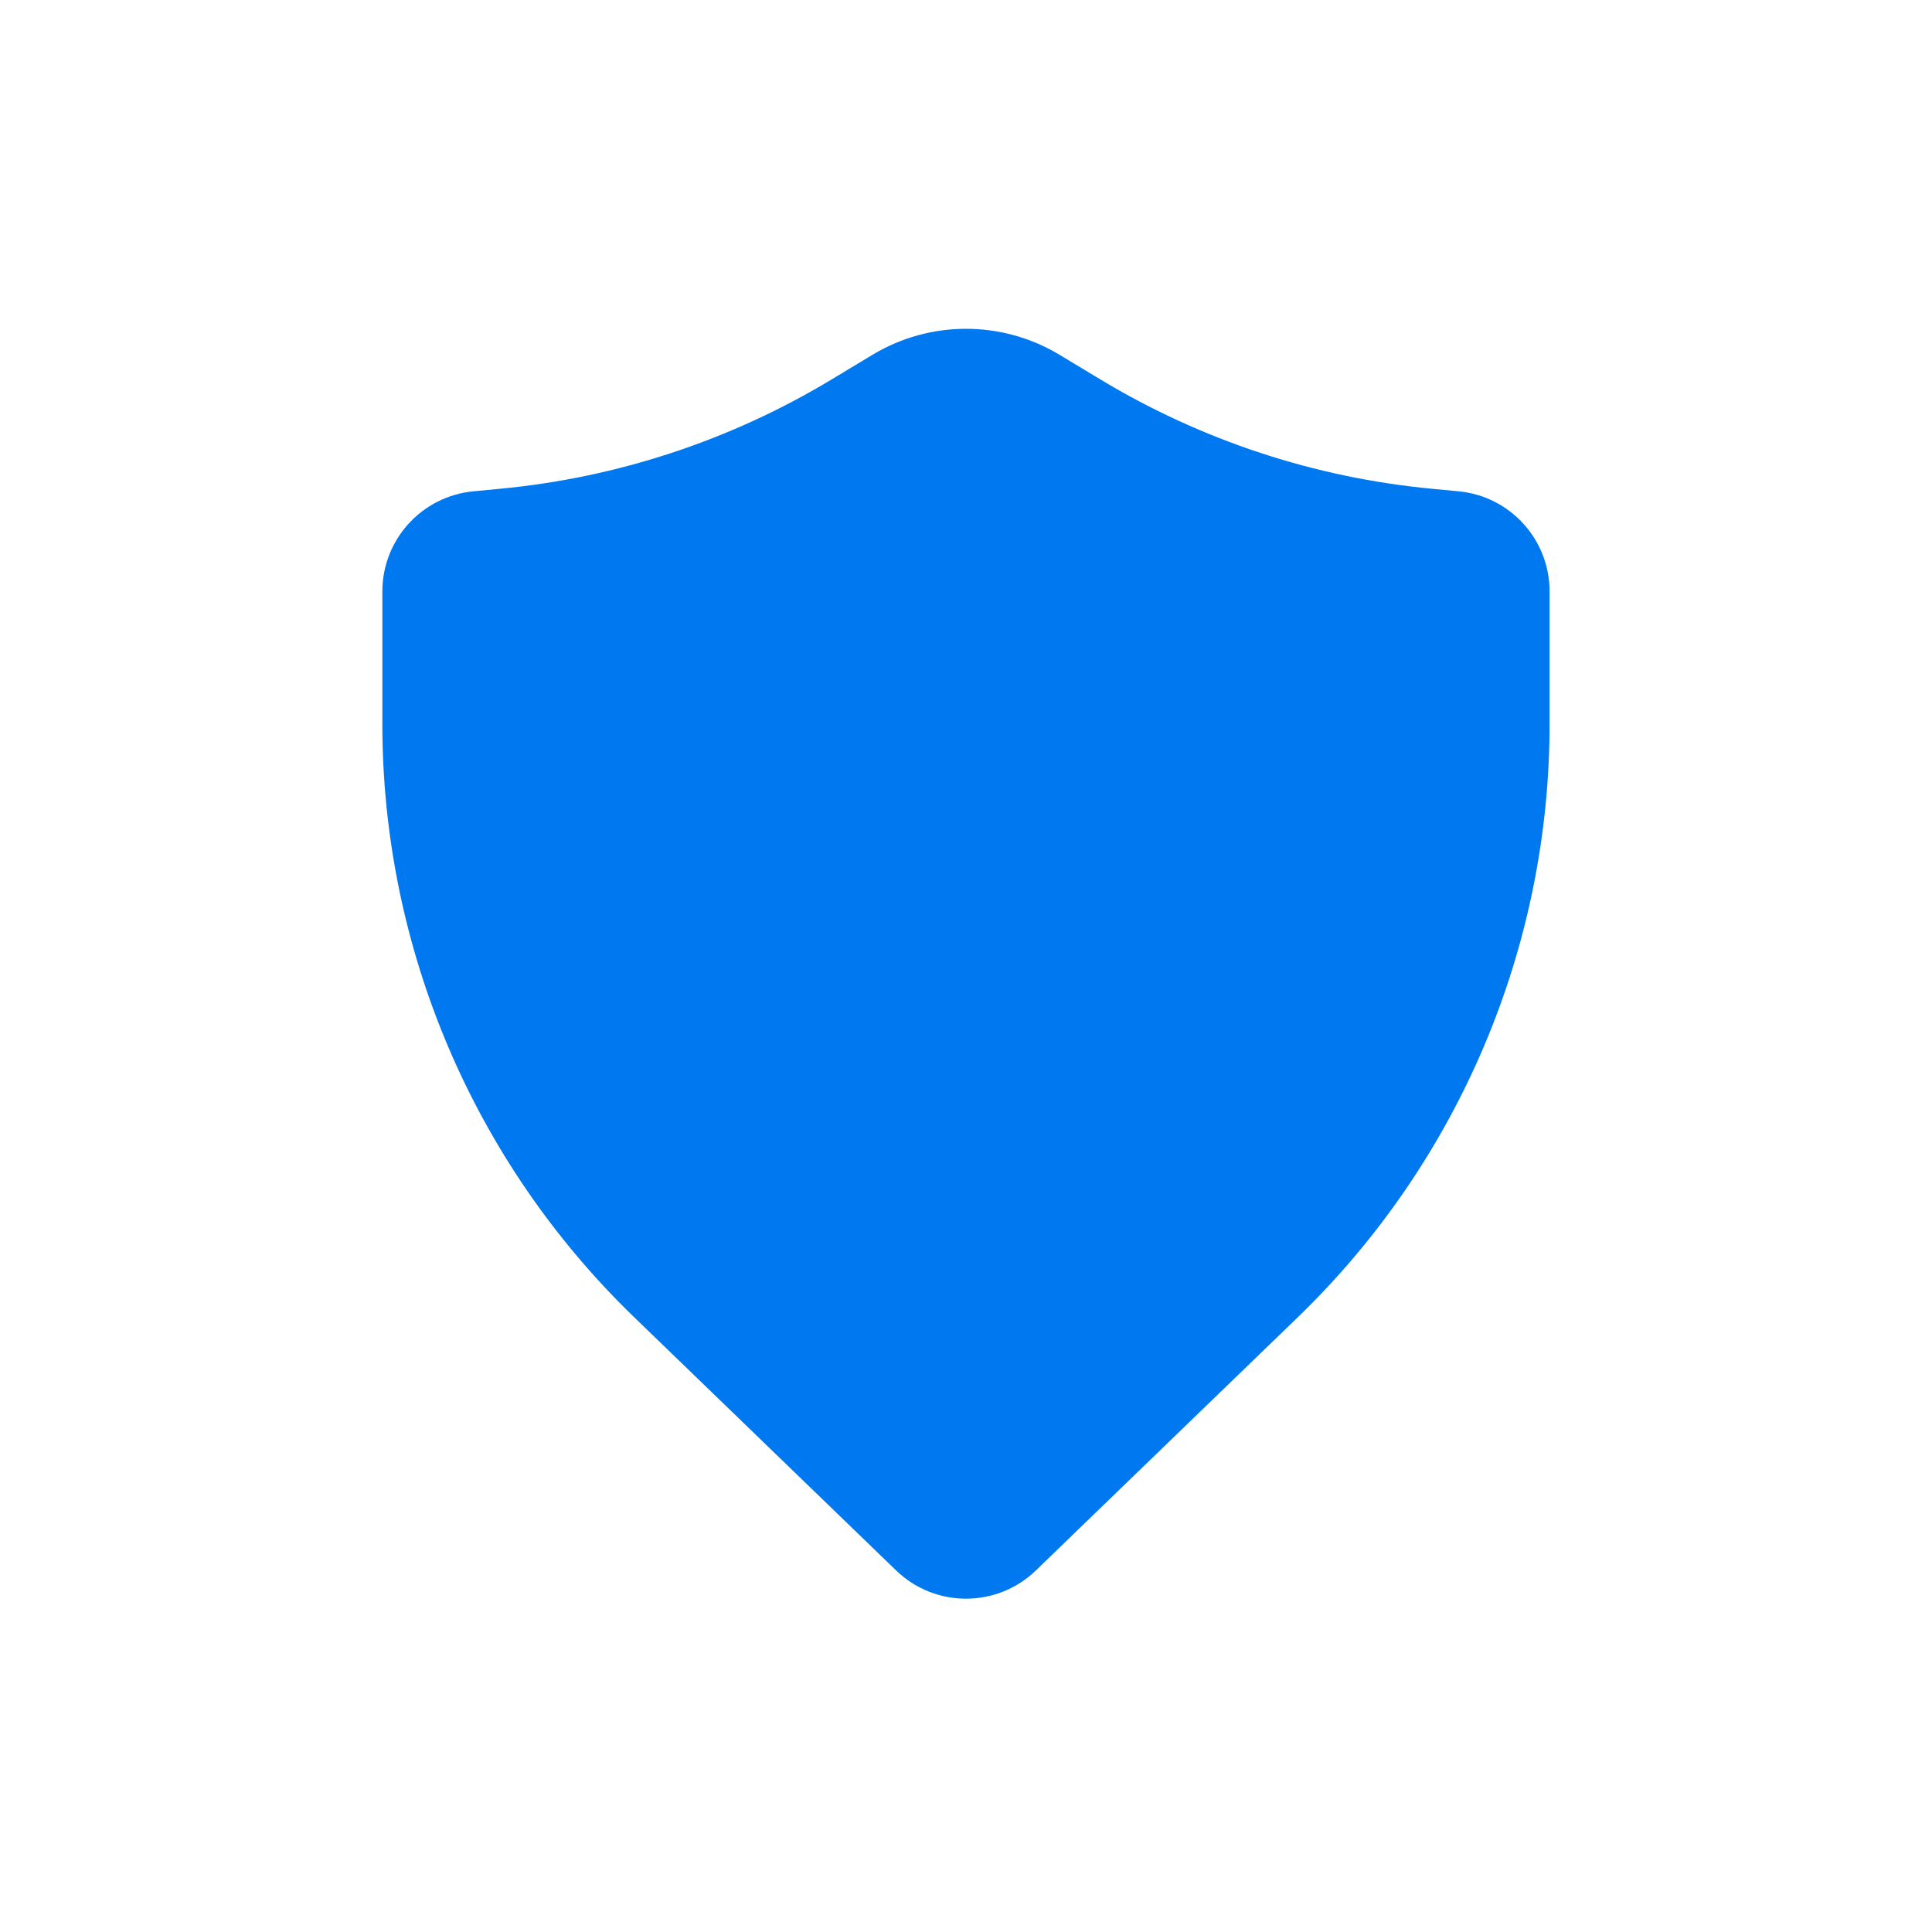 <svg width="31" height="31" viewBox="0 0 31 31" fill="none" xmlns="http://www.w3.org/2000/svg">
<path d="M16.999 5.692C16.077 5.137 14.923 5.137 14.001 5.692L13.334 6.094C11.716 7.068 9.899 7.666 8.019 7.843L7.599 7.883C6.769 7.961 6.135 8.657 6.135 9.491V11.614C6.135 15.203 7.592 18.638 10.173 21.133L14.378 25.198C15.004 25.803 15.996 25.803 16.622 25.198L20.827 21.133C23.407 18.638 24.864 15.203 24.864 11.614V9.491C24.864 8.657 24.231 7.961 23.401 7.883L22.981 7.843C21.101 7.666 19.284 7.068 17.666 6.094L16.999 5.692Z" fill="#0079F0"/>
</svg>
